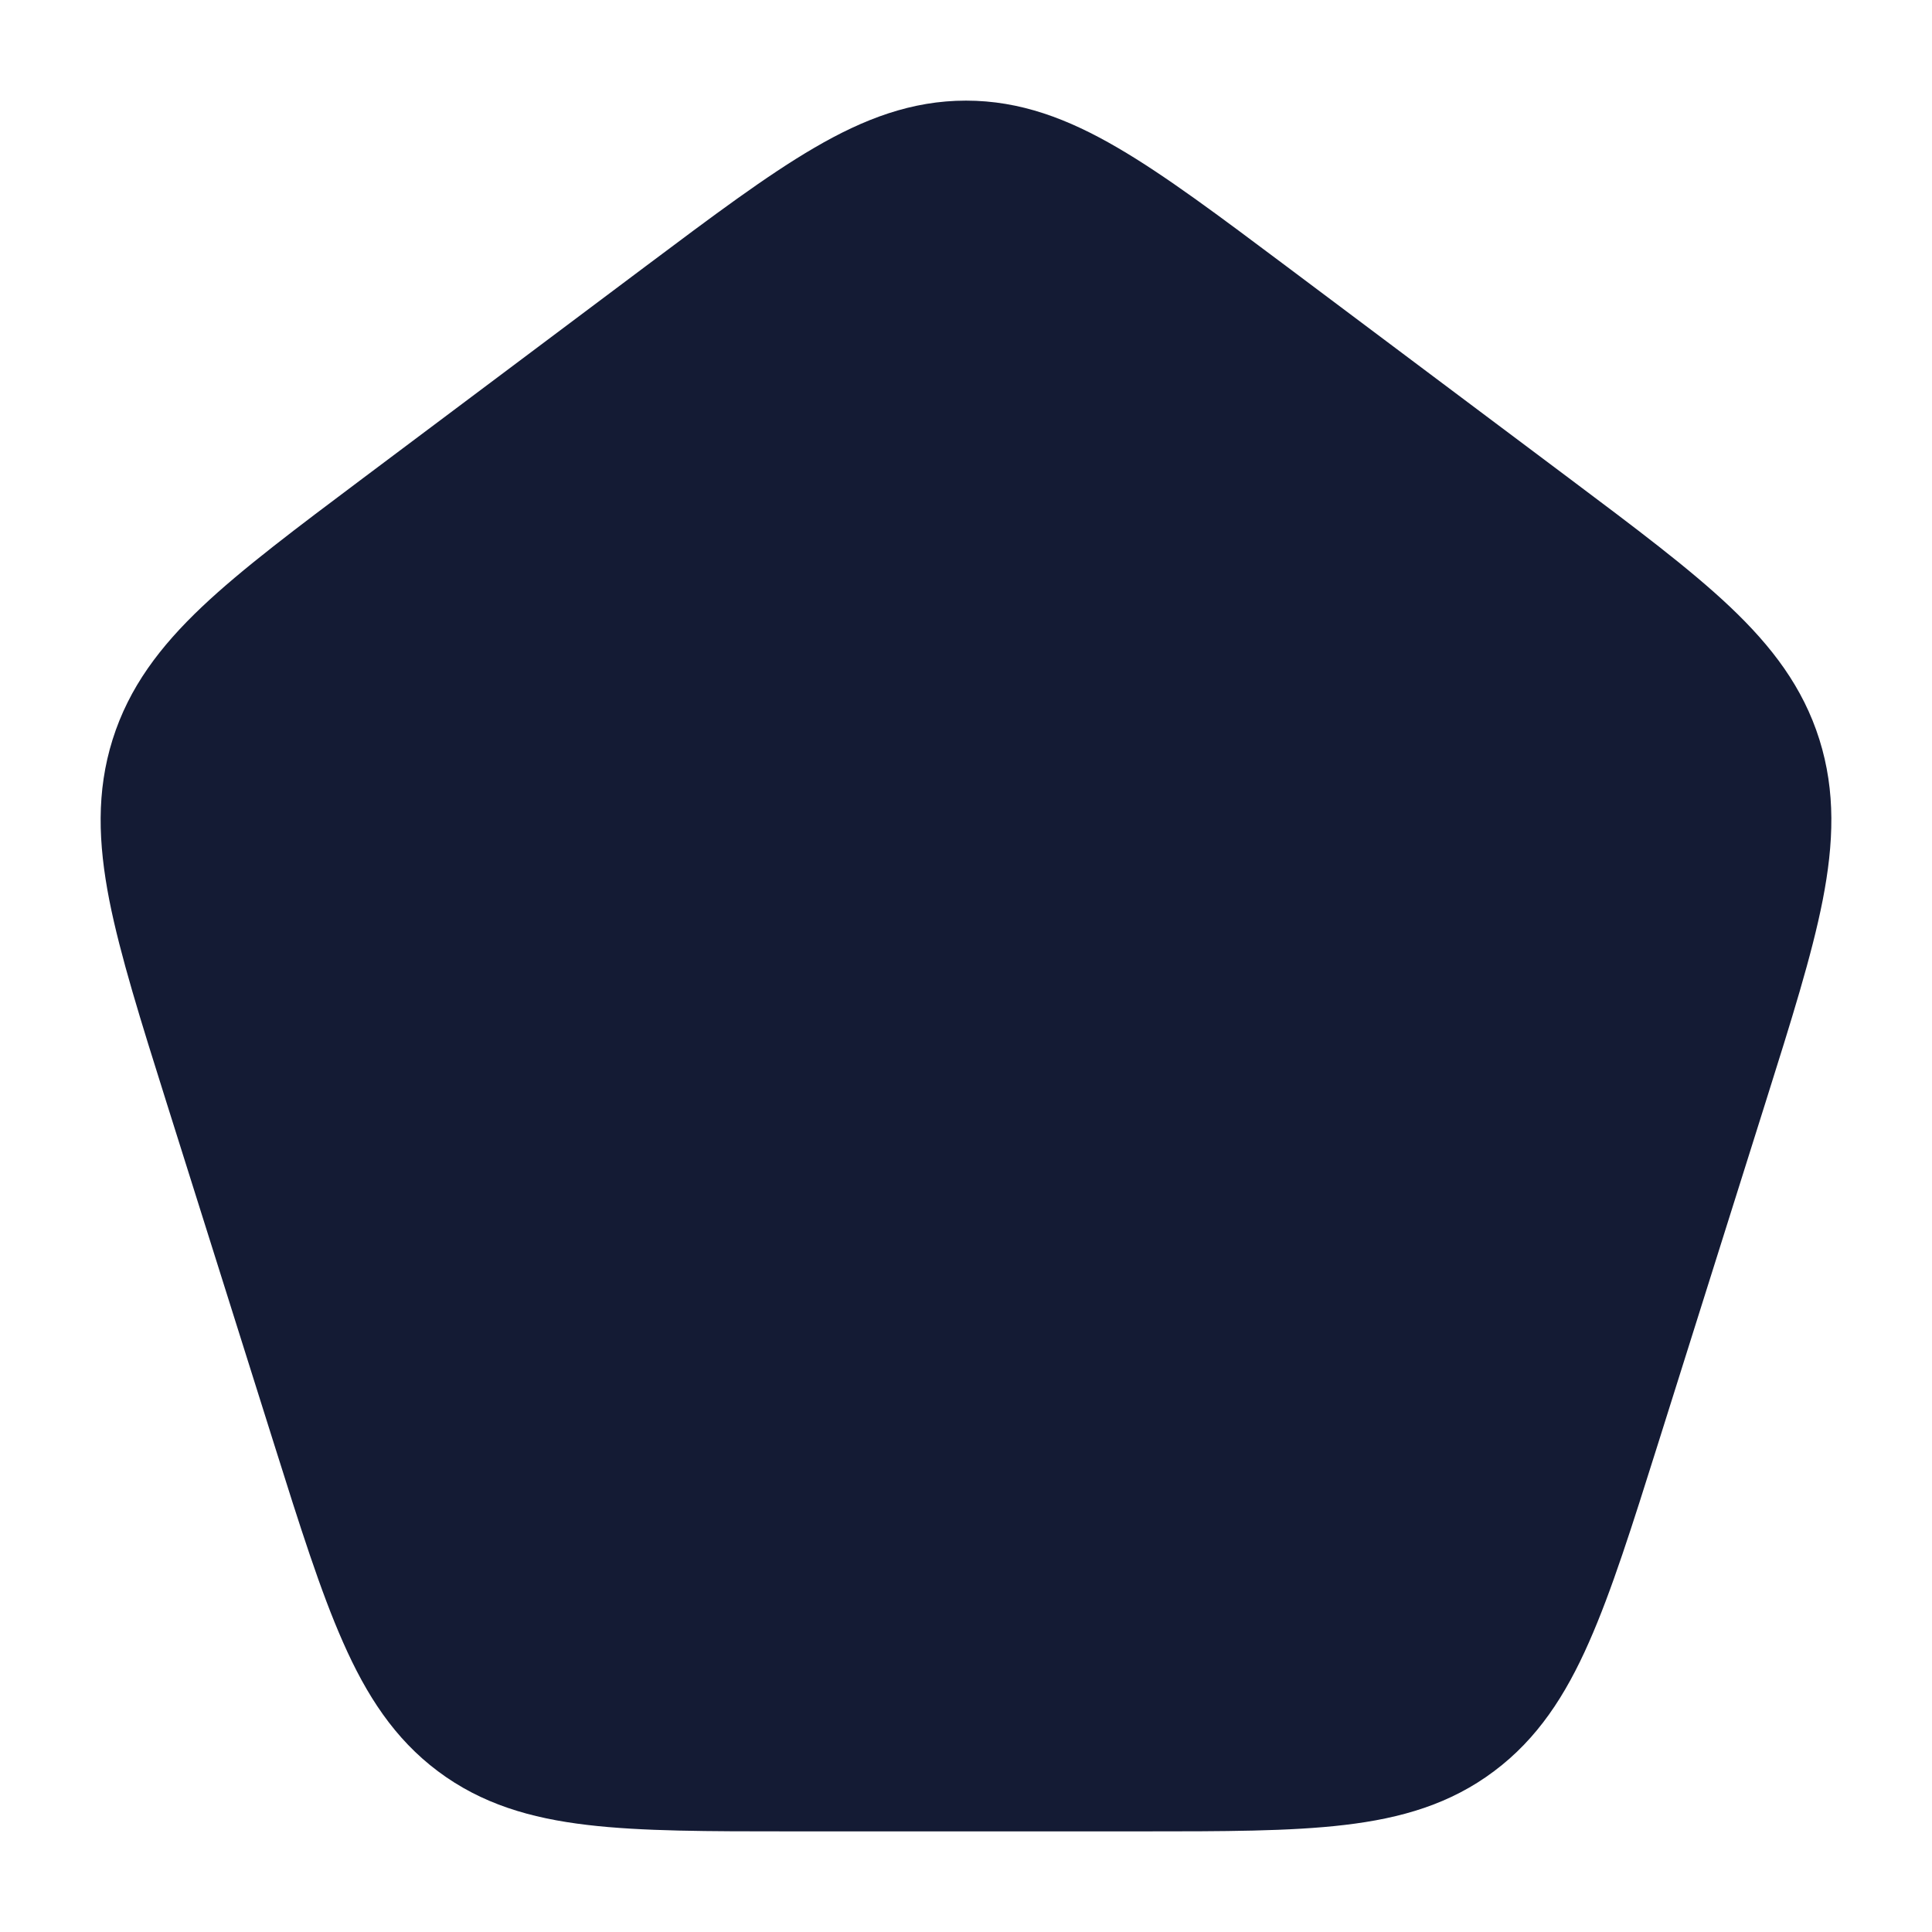 <svg width="24" height="24" viewBox="0 0 24 24" fill="none" xmlns="http://www.w3.org/2000/svg">
<path d="M10.117 1.835C10.732 1.476 11.326 1.25 12 1.25C12.674 1.25 13.268 1.476 13.883 1.835C14.474 2.179 15.147 2.684 15.976 3.305L19.489 5.939L19.489 5.939C20.318 6.561 20.992 7.066 21.491 7.538C22.012 8.032 22.397 8.538 22.601 9.186C22.804 9.832 22.781 10.472 22.642 11.183C22.508 11.866 22.251 12.681 21.934 13.688L20.593 17.946C20.276 18.953 20.019 19.768 19.738 20.402C19.447 21.062 19.099 21.599 18.559 22.003C18.018 22.409 17.41 22.587 16.704 22.67C16.03 22.75 15.196 22.75 14.173 22.75H14.173H9.827H9.827C8.804 22.75 7.97 22.75 7.296 22.67C6.59 22.587 5.982 22.409 5.44 22.003C4.901 21.599 4.553 21.062 4.262 20.402C3.981 19.768 3.724 18.953 3.407 17.946L2.066 13.688C1.749 12.681 1.493 11.866 1.358 11.183C1.219 10.472 1.196 9.832 1.399 9.186C1.603 8.538 1.988 8.032 2.509 7.538C3.008 7.066 3.682 6.561 4.511 5.939L8.024 3.305C8.853 2.684 9.526 2.179 10.117 1.835Z" fill="#141B34"/>
</svg>
